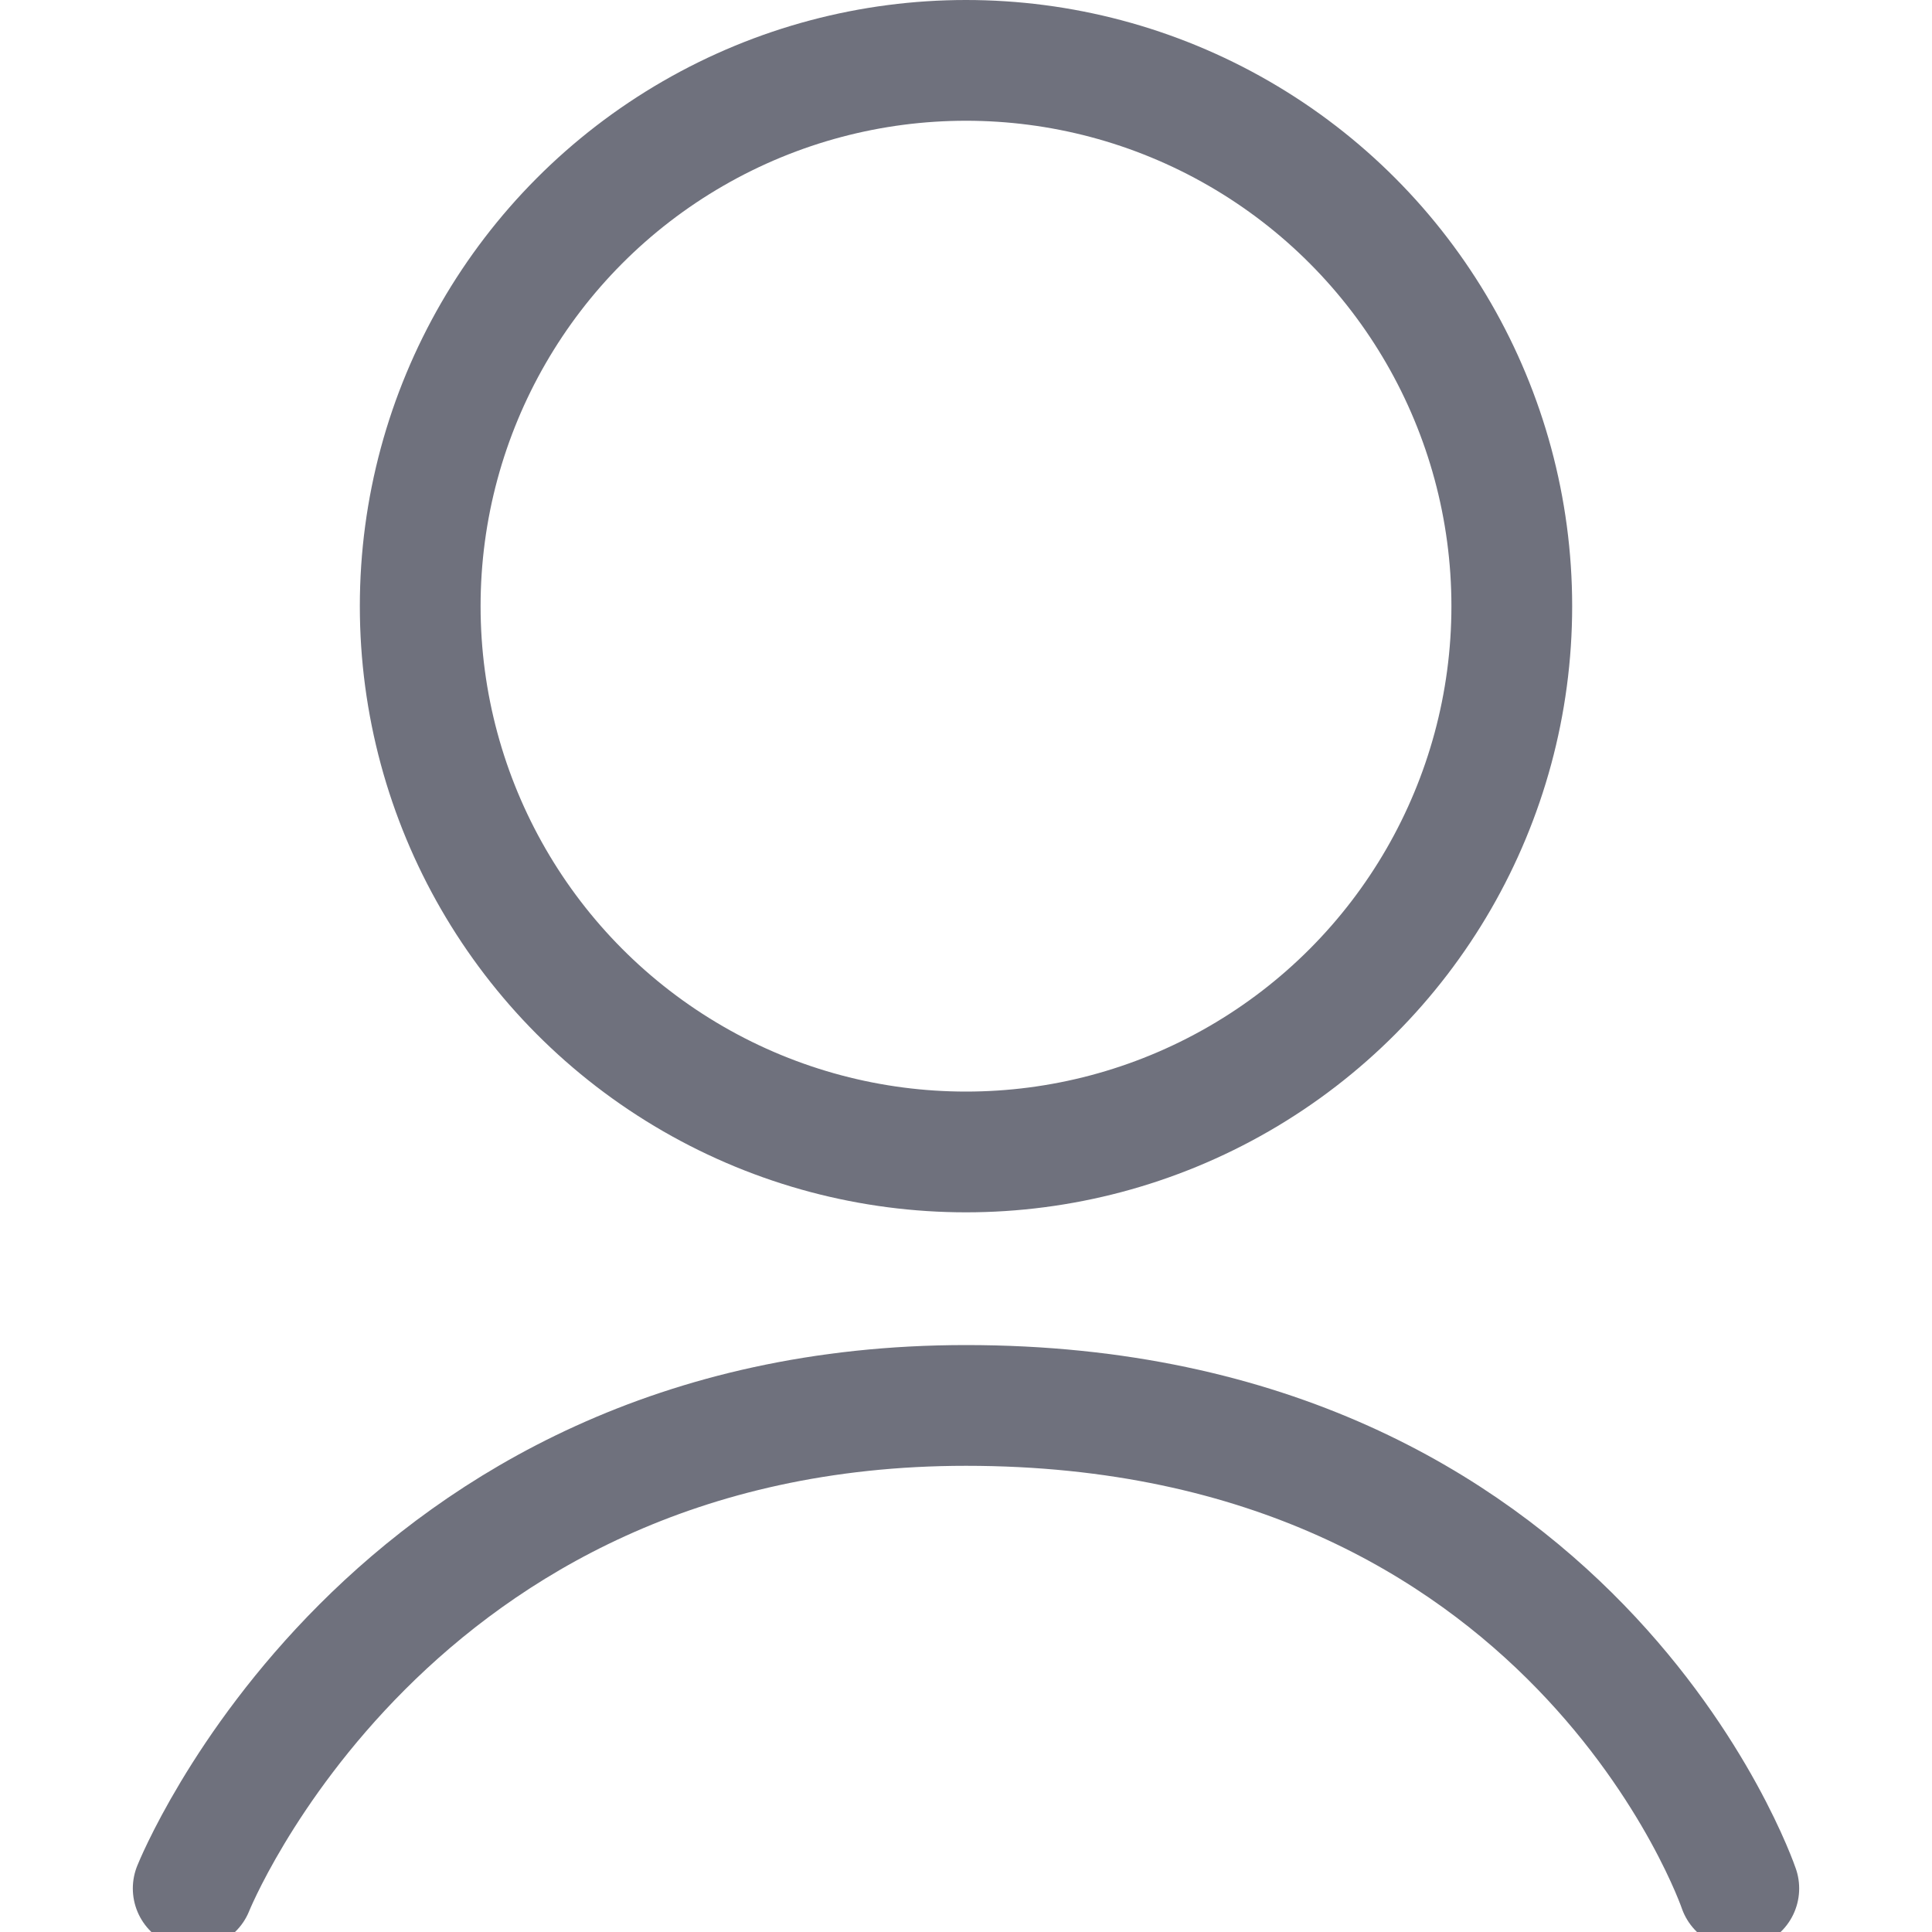 <svg width="20" height="20" viewBox="0 0 20 20" fill="none" xmlns="http://www.w3.org/2000/svg">
<g clip-path="url(#clip0_1_5204)">
<g clip-path="url(#clip1_1_5204)">
<g clip-path="url(#clip2_1_5204)">
<circle cx="10" cy="6.275" r="5.65" stroke="#6F717D" stroke-width="1.25"/>
<path d="M2 19.549C2 19.549 4 14.549 10 14.549C16.3 14.549 18 19.549 18 19.549" stroke="#6F717D" stroke-width="1.25" stroke-linecap="round"/>
</g>
</g>
</g>
<defs>
<clipPath id="clip0_1_5204">
<rect width="20" height="20" fill="white"/>
</clipPath>
<clipPath id="clip1_1_5204">
<rect width="20" height="20" fill="white"/>
</clipPath>
<clipPath id="clip2_1_5204">
<rect width="20" height="20" fill="white"/>
</clipPath>
</defs>
</svg>
